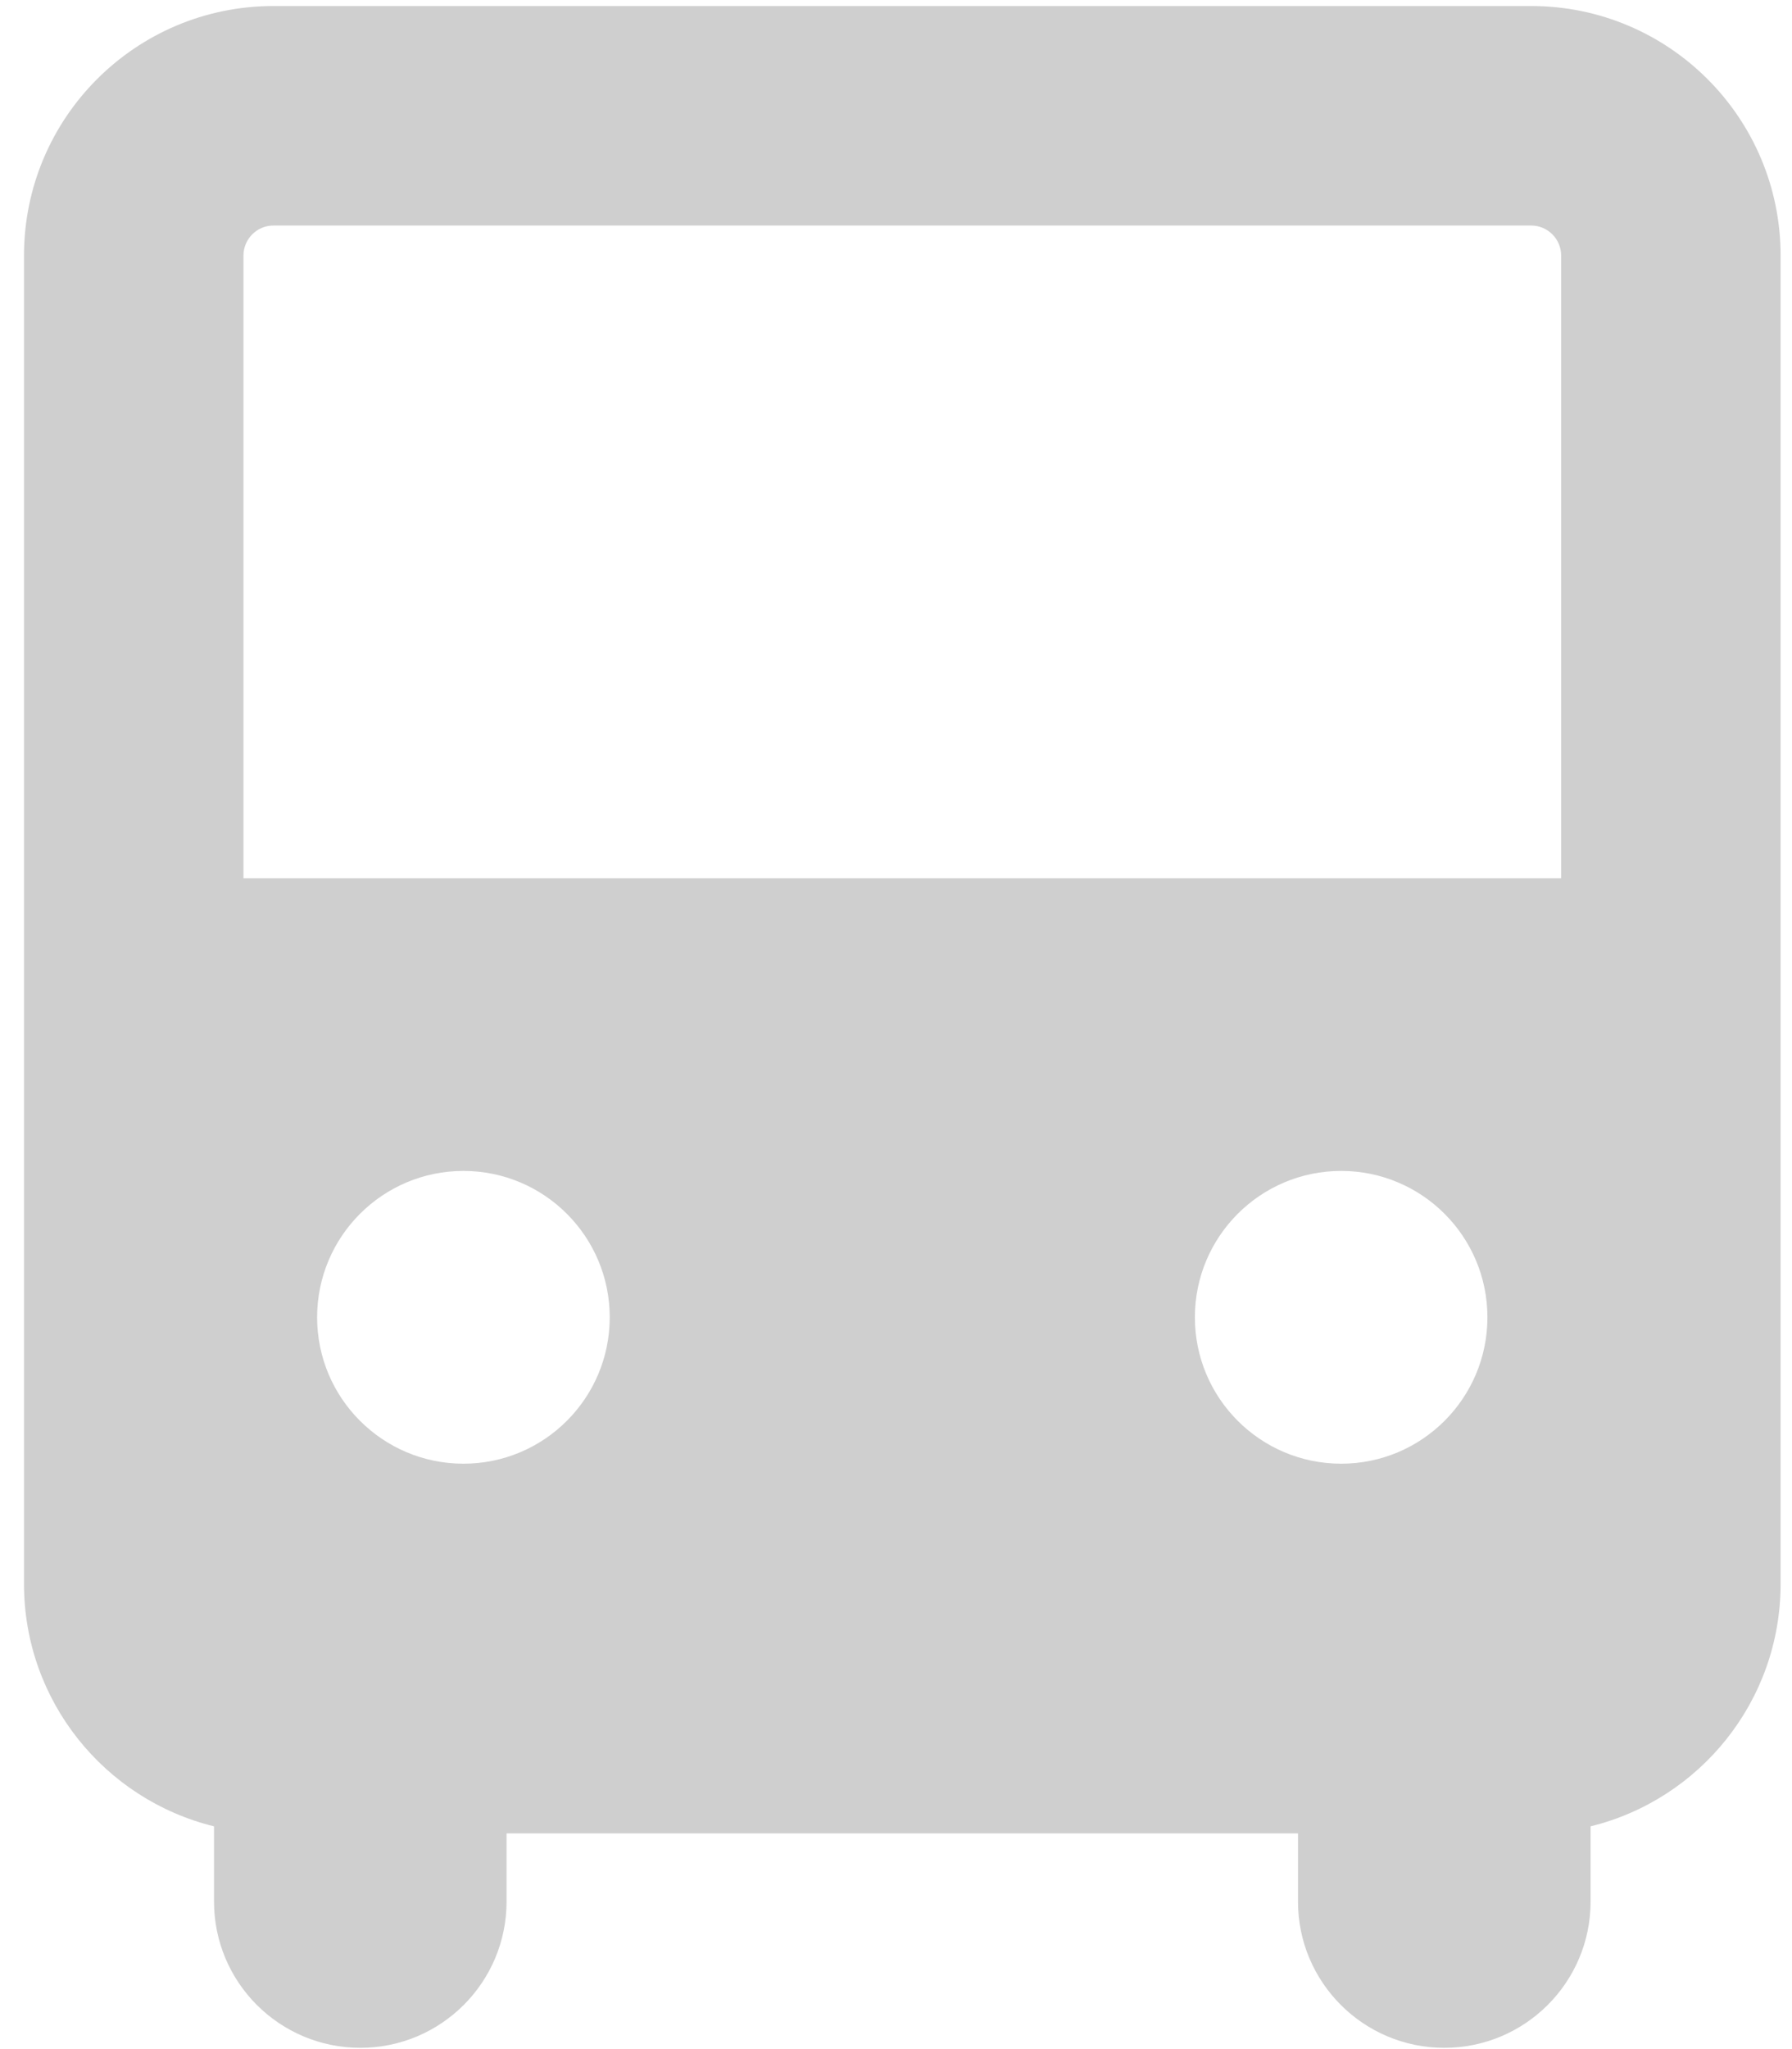 <svg width="28" height="32" viewBox="0 0 28 32" fill="none" xmlns="http://www.w3.org/2000/svg">
<g id="bus--transportation-travel-bus-transit-transport-motorcoach-public">
<path id="Union" fill-rule="evenodd" clip-rule="evenodd" d="M3.804 3.992C3.804 3.732 4.014 3.522 4.273 3.522H23.924C24.183 3.522 24.393 3.732 24.393 3.992V13.715H3.804V3.992ZM27.822 24.735C27.822 26.567 26.557 28.104 24.853 28.521V29.695C24.853 30.957 23.829 31.98 22.567 31.98C21.305 31.98 20.281 30.957 20.281 29.695V28.632H7.915V29.695C7.915 30.957 6.892 31.98 5.63 31.98C4.367 31.98 3.344 30.957 3.344 29.695V28.521C1.64 28.104 0.375 26.567 0.375 24.735V3.992C0.375 1.839 2.12 0.094 4.273 0.094H23.924C26.077 0.094 27.822 1.839 27.822 3.992V24.735ZM7.241 22.858C8.504 22.858 9.527 21.834 9.527 20.572C9.527 19.31 8.504 18.286 7.241 18.286C5.979 18.286 4.955 19.31 4.955 20.572C4.955 21.834 5.979 22.858 7.241 22.858ZM20.956 22.858C22.218 22.858 23.241 21.834 23.241 20.572C23.241 19.31 22.218 18.286 20.956 18.286C19.693 18.286 18.67 19.31 18.67 20.572C18.67 21.834 19.693 22.858 20.956 22.858Z" fill="#CFCFCF"/>
</g>
</svg>
